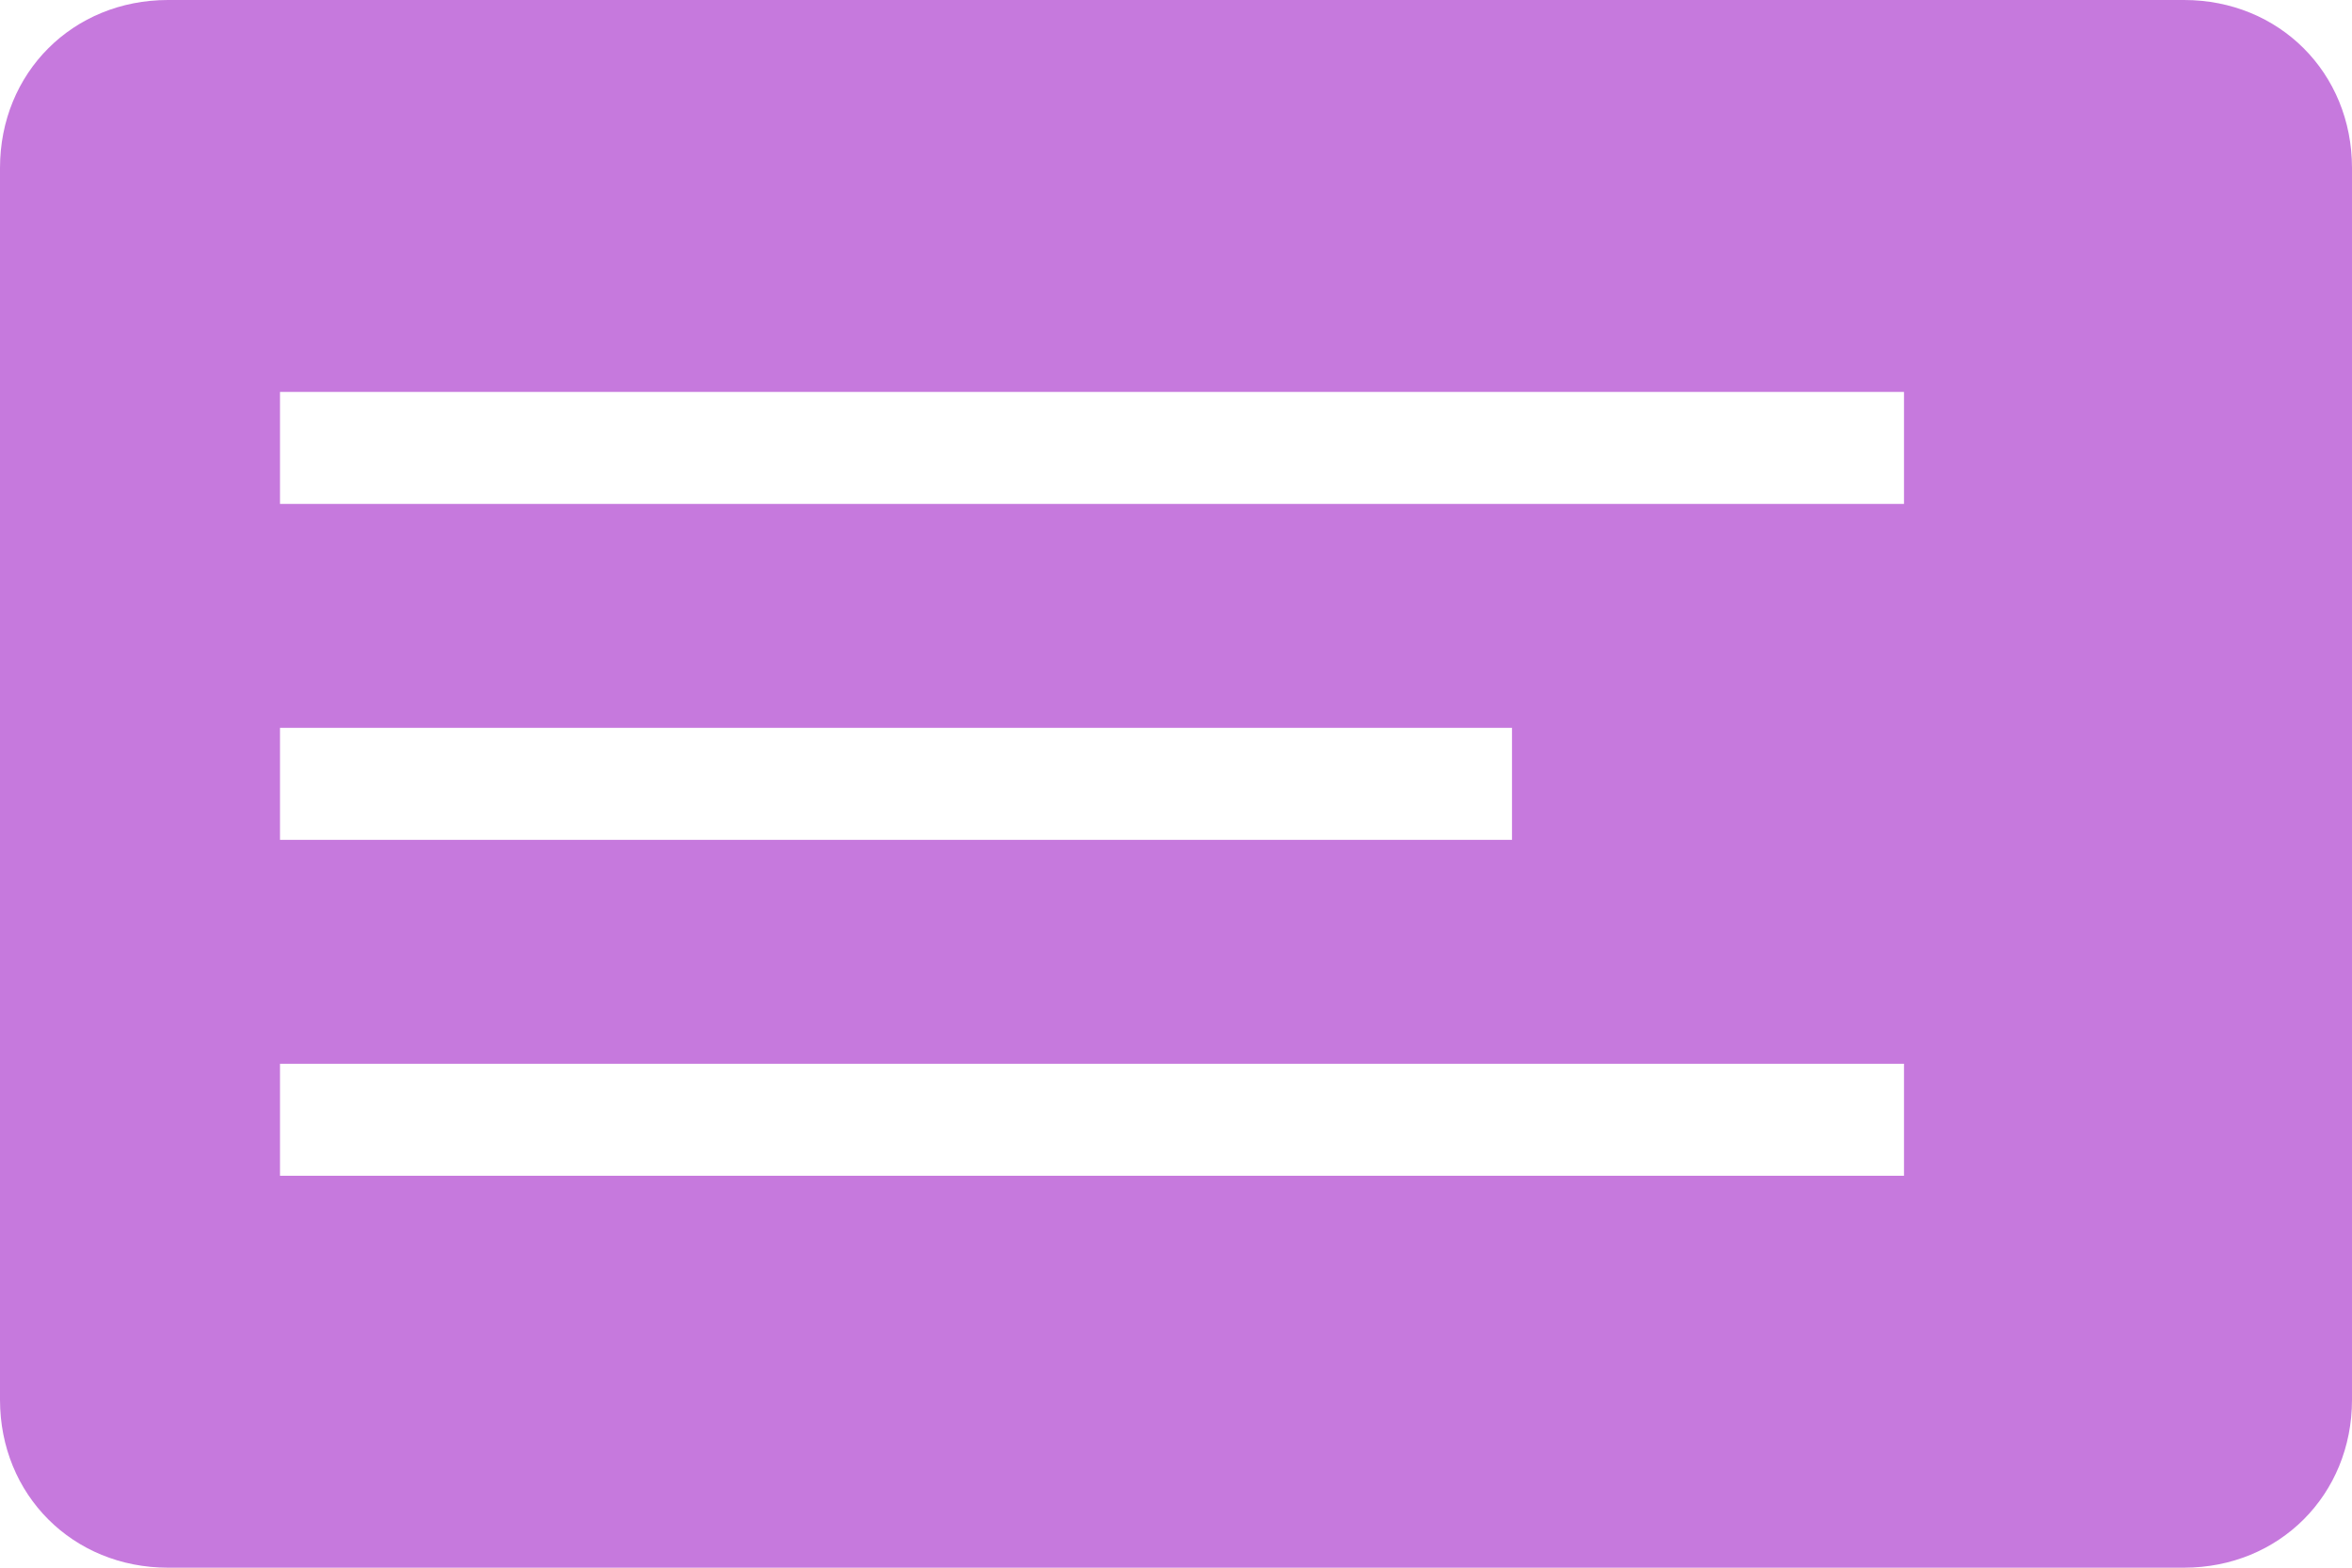 <svg xmlns="http://www.w3.org/2000/svg" viewBox="0 0 42 28">
  <path fill="#c679dd" d="M3 0h36c1.7 0 3 1.3 3 3v22c0 1.7-1.3 3-3 3H3c-1.7 0-3-1.3-3-3V3c0-1.7 1.3-3 3-3zm2 7v2h29V7H5zm0 6v2h22v-2H5zm0 6v2h29v-2H5z"/>
</svg>